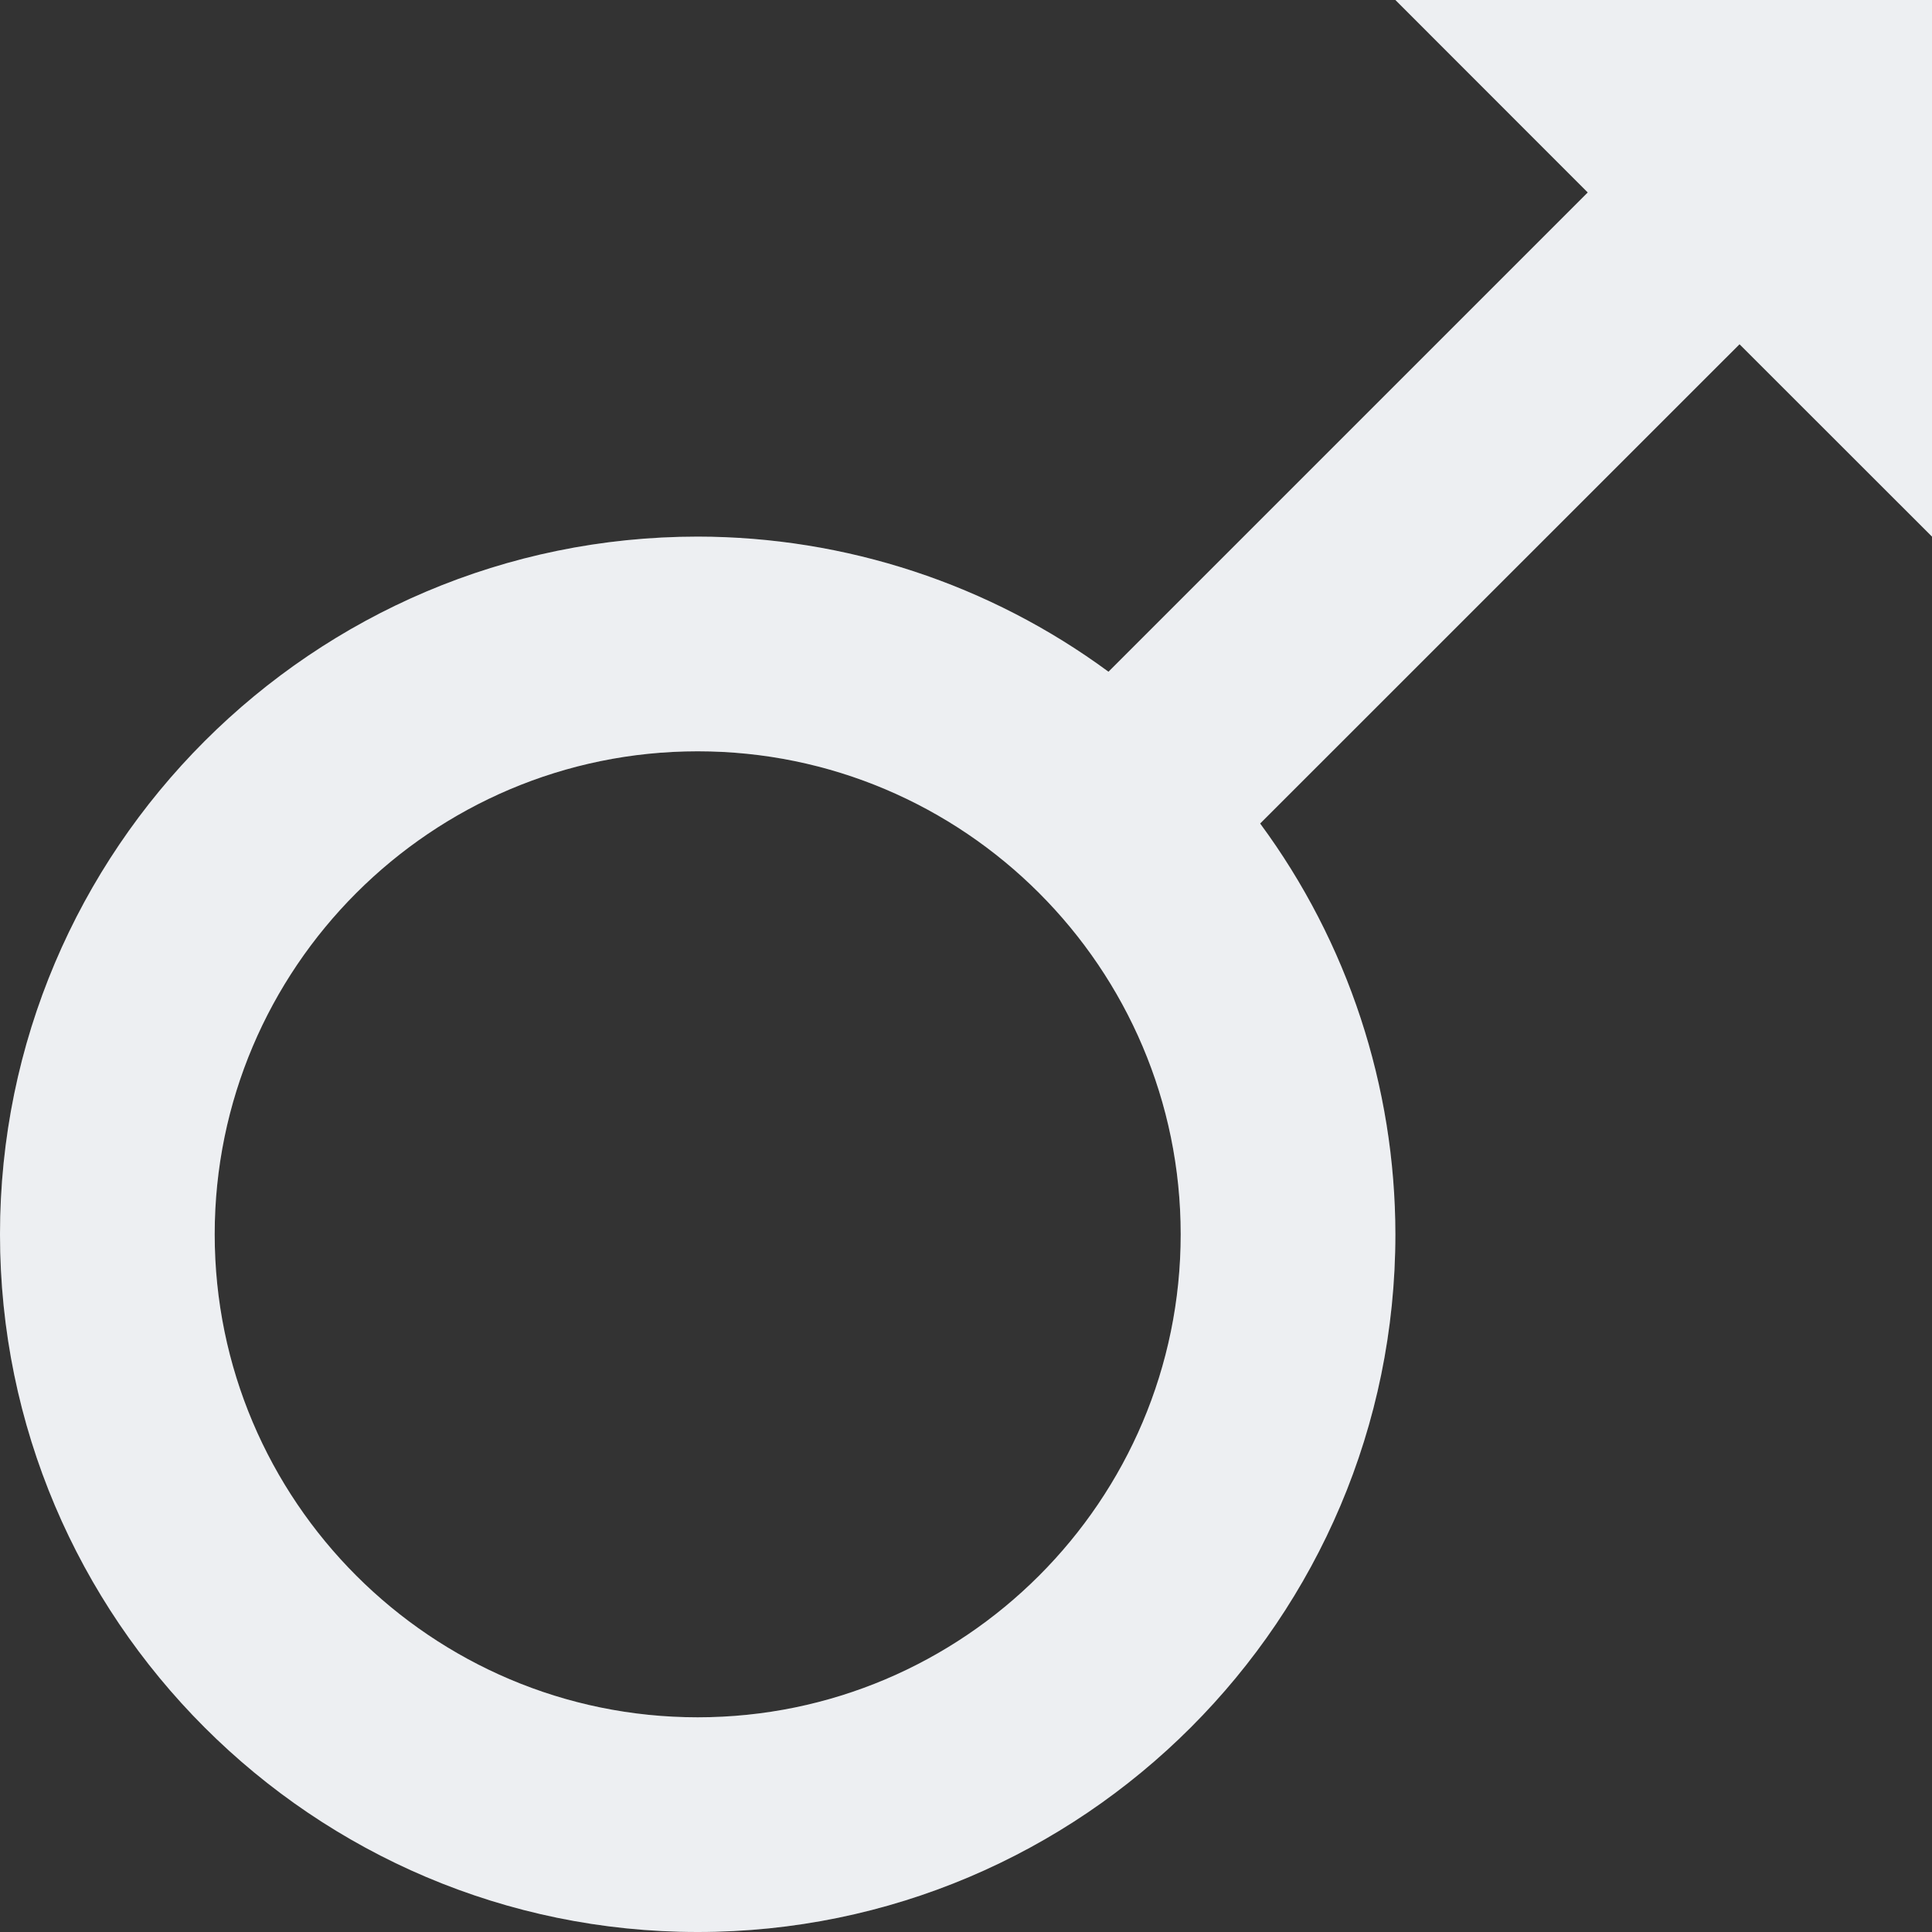 <svg width="16" height="16" viewBox="0 0 16 16" fill="none" xmlns="http://www.w3.org/2000/svg">
<rect x="0" y="0" width="16" height="16" fill="#333333" stroke="none"/>
<path d="M5.778 16C8.964 16 11.556 13.408 11.556 10.222C11.555 8.998 11.163 7.805 10.436 6.82L14.406 2.851L16 4.444V0H11.556L13.149 1.594L9.18 5.563C8.194 4.837 7.002 4.445 5.778 4.444C2.592 4.444 0 7.036 0 10.222C0 13.408 2.592 16 5.778 16ZM5.778 6.222C7.983 6.222 9.778 8.017 9.778 10.222C9.778 12.428 7.983 14.222 5.778 14.222C3.572 14.222 1.778 12.428 1.778 10.222C1.778 8.017 3.572 6.222 5.778 6.222Z" fill="white"/>
<path d="M5.778 16C8.964 16 11.556 13.408 11.556 10.222C11.555 8.998 11.163 7.805 10.436 6.82L14.406 2.851L16 4.444V0H11.556L13.149 1.594L9.18 5.563C8.194 4.837 7.002 4.445 5.778 4.444C2.592 4.444 0 7.036 0 10.222C0 13.408 2.592 16 5.778 16ZM5.778 6.222C7.983 6.222 9.778 8.017 9.778 10.222C9.778 12.428 7.983 14.222 5.778 14.222C3.572 14.222 1.778 12.428 1.778 10.222C1.778 8.017 3.572 6.222 5.778 6.222Z" fill="#4E5D78" fill-opacity="0.1"/>
</svg>
